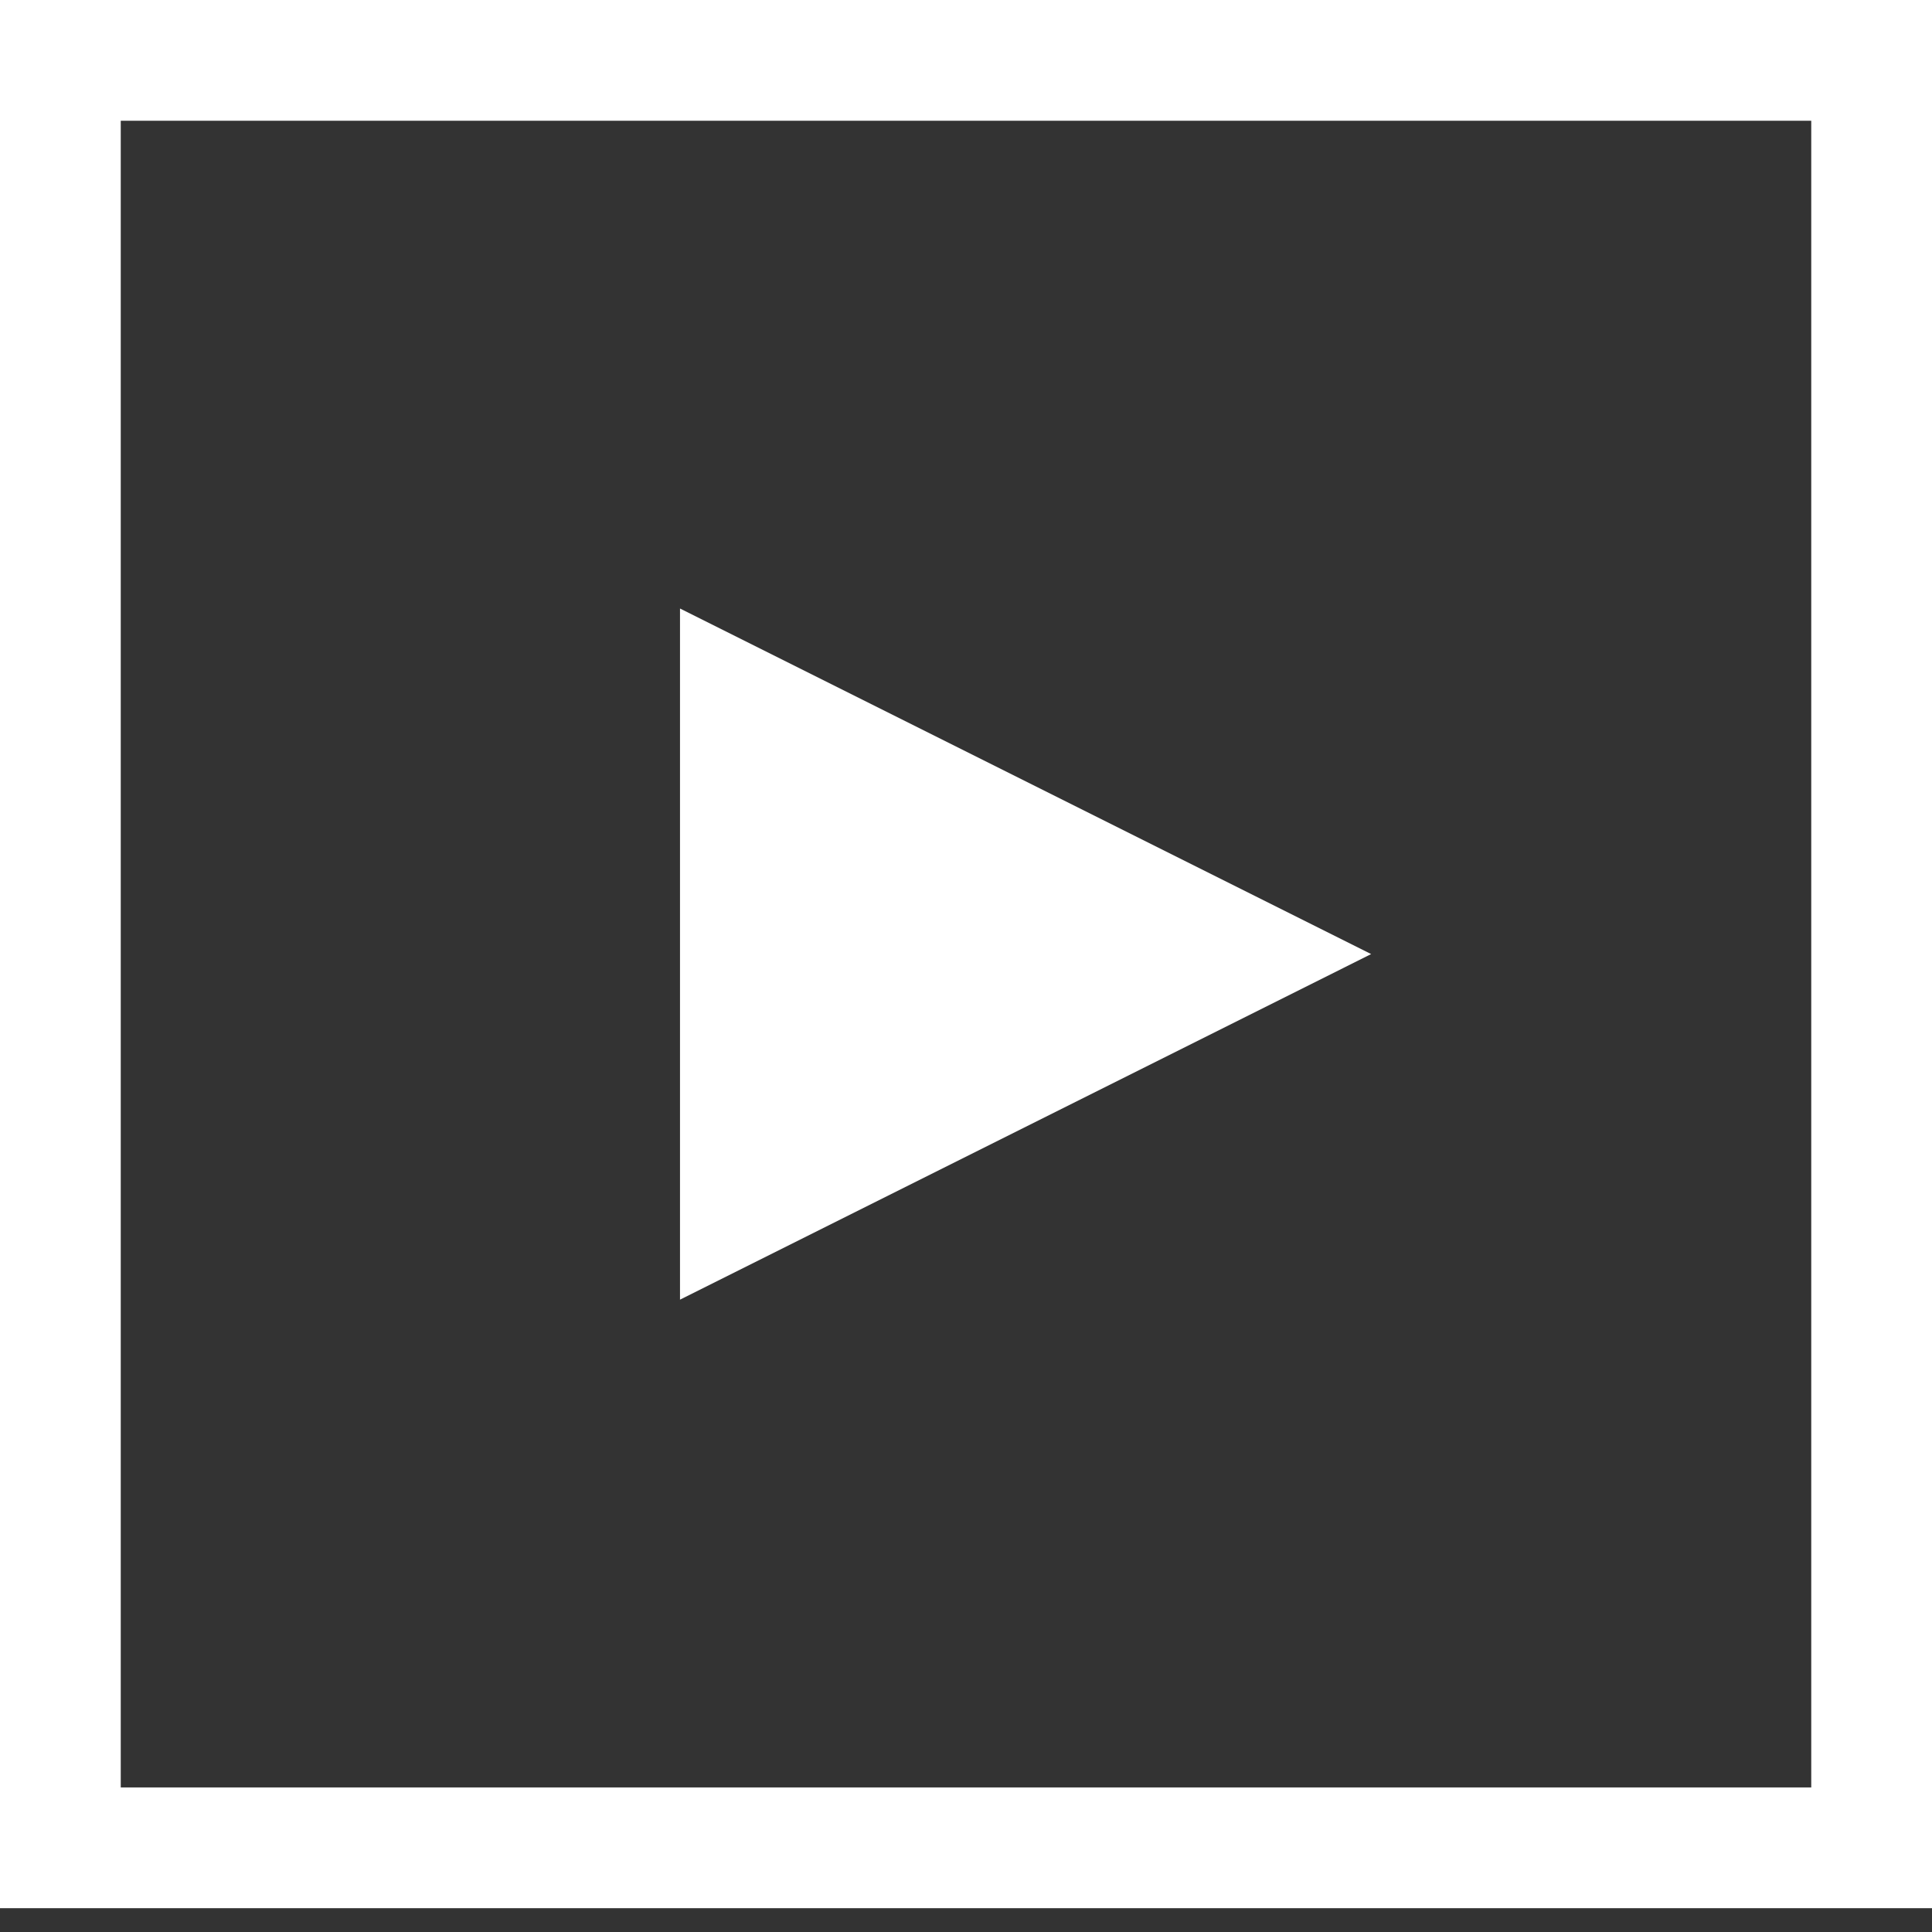 <?xml version="1.0" encoding="UTF-8"?>
<svg width="64px" height="64px" viewBox="0 0 64 64" version="1.1" xmlns="http://www.w3.org/2000/svg" xmlns:xlink="http://www.w3.org/1999/xlink">
    <rect x="0" y="0" width="64" height="64" fill="#333333" stroke="none"/>
    <!-- Generator: Sketch 51 (57462) - http://www.bohemiancoding.com/sketch -->
    <title>play</title>
    <desc>Created with Sketch.</desc>
    <defs></defs>
    <g id="Page-1" stroke="none" stroke-width="1" fill="none" fill-rule="evenodd">
        <g id="Desktop-HD-database---filteri-sortiranje" transform="translate(-958, -367)">
            <g id="play" transform="translate(960, 369)">
                <g id="Group-4-Copy">
                    <polygon id="Stroke-1" stroke="#FFFFFF" stroke-width="4" points="0 59.211 60 59.211 60 0 0 0"></polygon>
                    <polygon id="Fill-3" fill="#FFFFFF" points="43.421 29.605 20.526 18.158 20.526 41.053"></polygon>
                </g>
            </g>
        </g>
    </g>
</svg>
